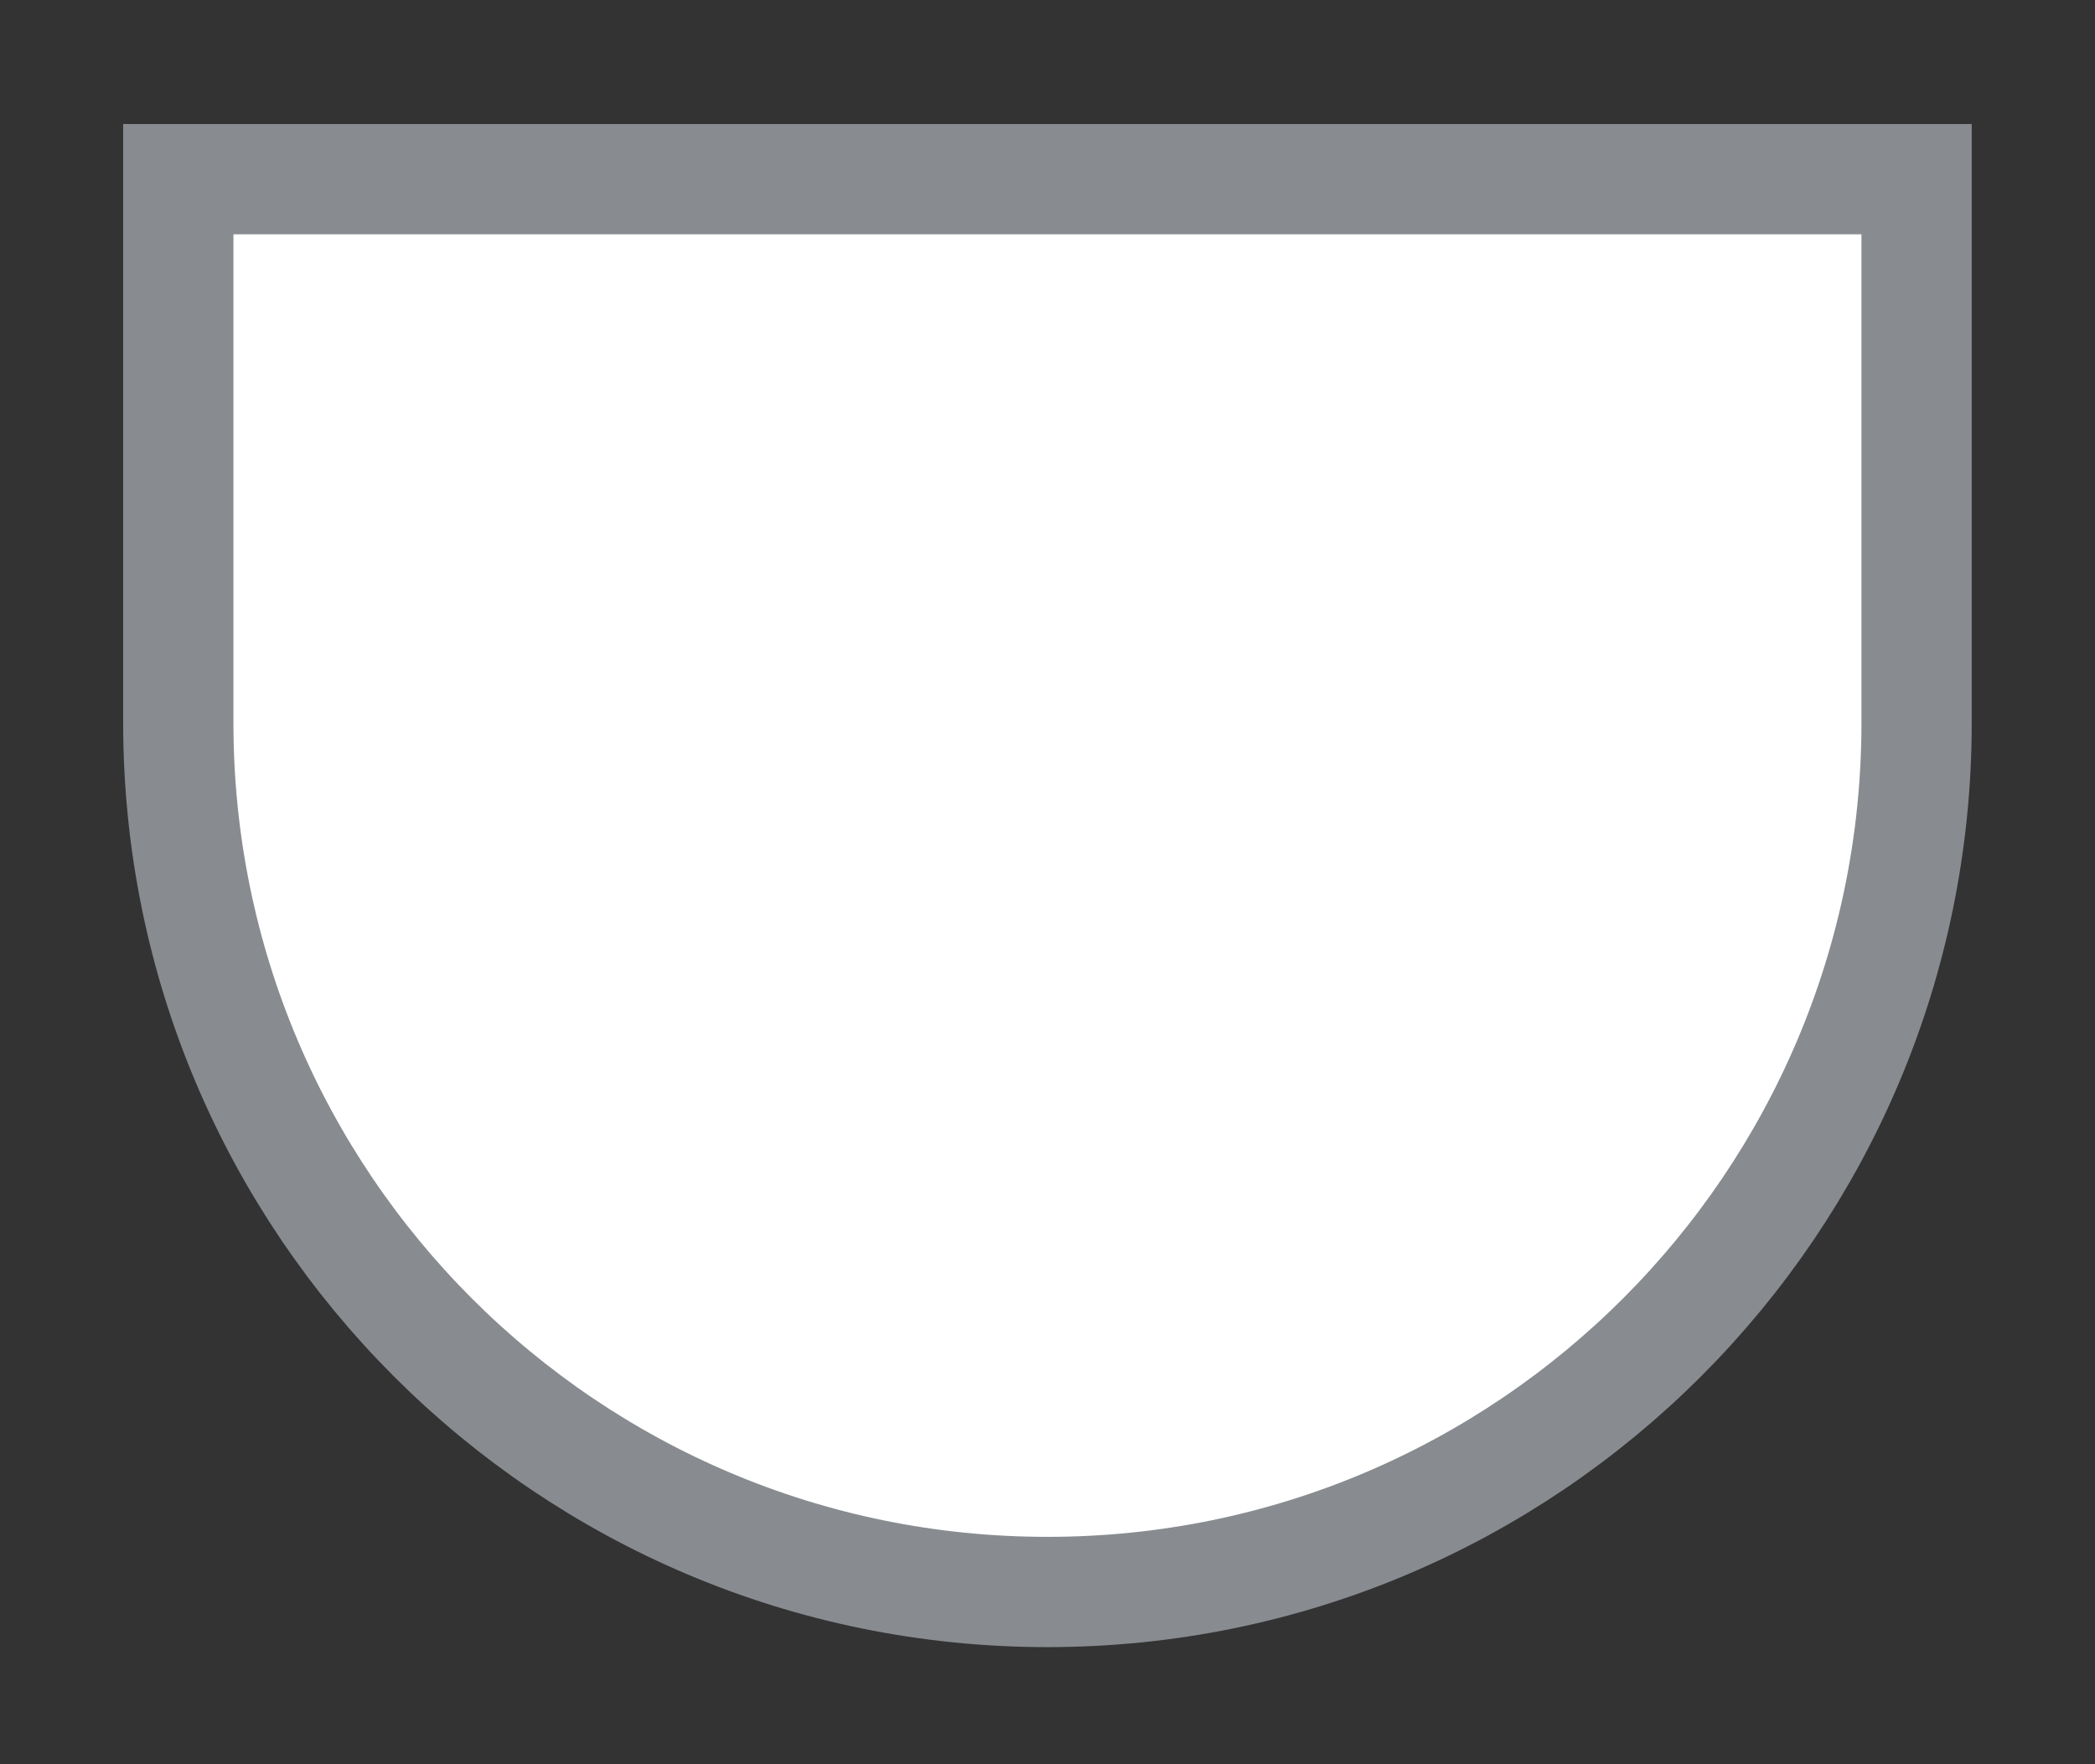 <svg width="19" height="16" viewBox="0 0 19 16" fill="none" xmlns="http://www.w3.org/2000/svg">
<rect x="0" y="0" width="19" height="16" fill="#333333" stroke="none"/>
<g id="day / simpleshield_d_01">
<g id="simpleshield_d_base">
<g id="stretchable-items">
<path id="shape01" d="M1.617 1.625H17.382V6.555C17.382 10.909 13.853 14.438 9.5 14.438C5.146 14.438 1.617 10.909 1.617 6.555V1.625Z" fill="white" stroke="#888B8F"/>
</g>
</g>
</g>
</svg>
